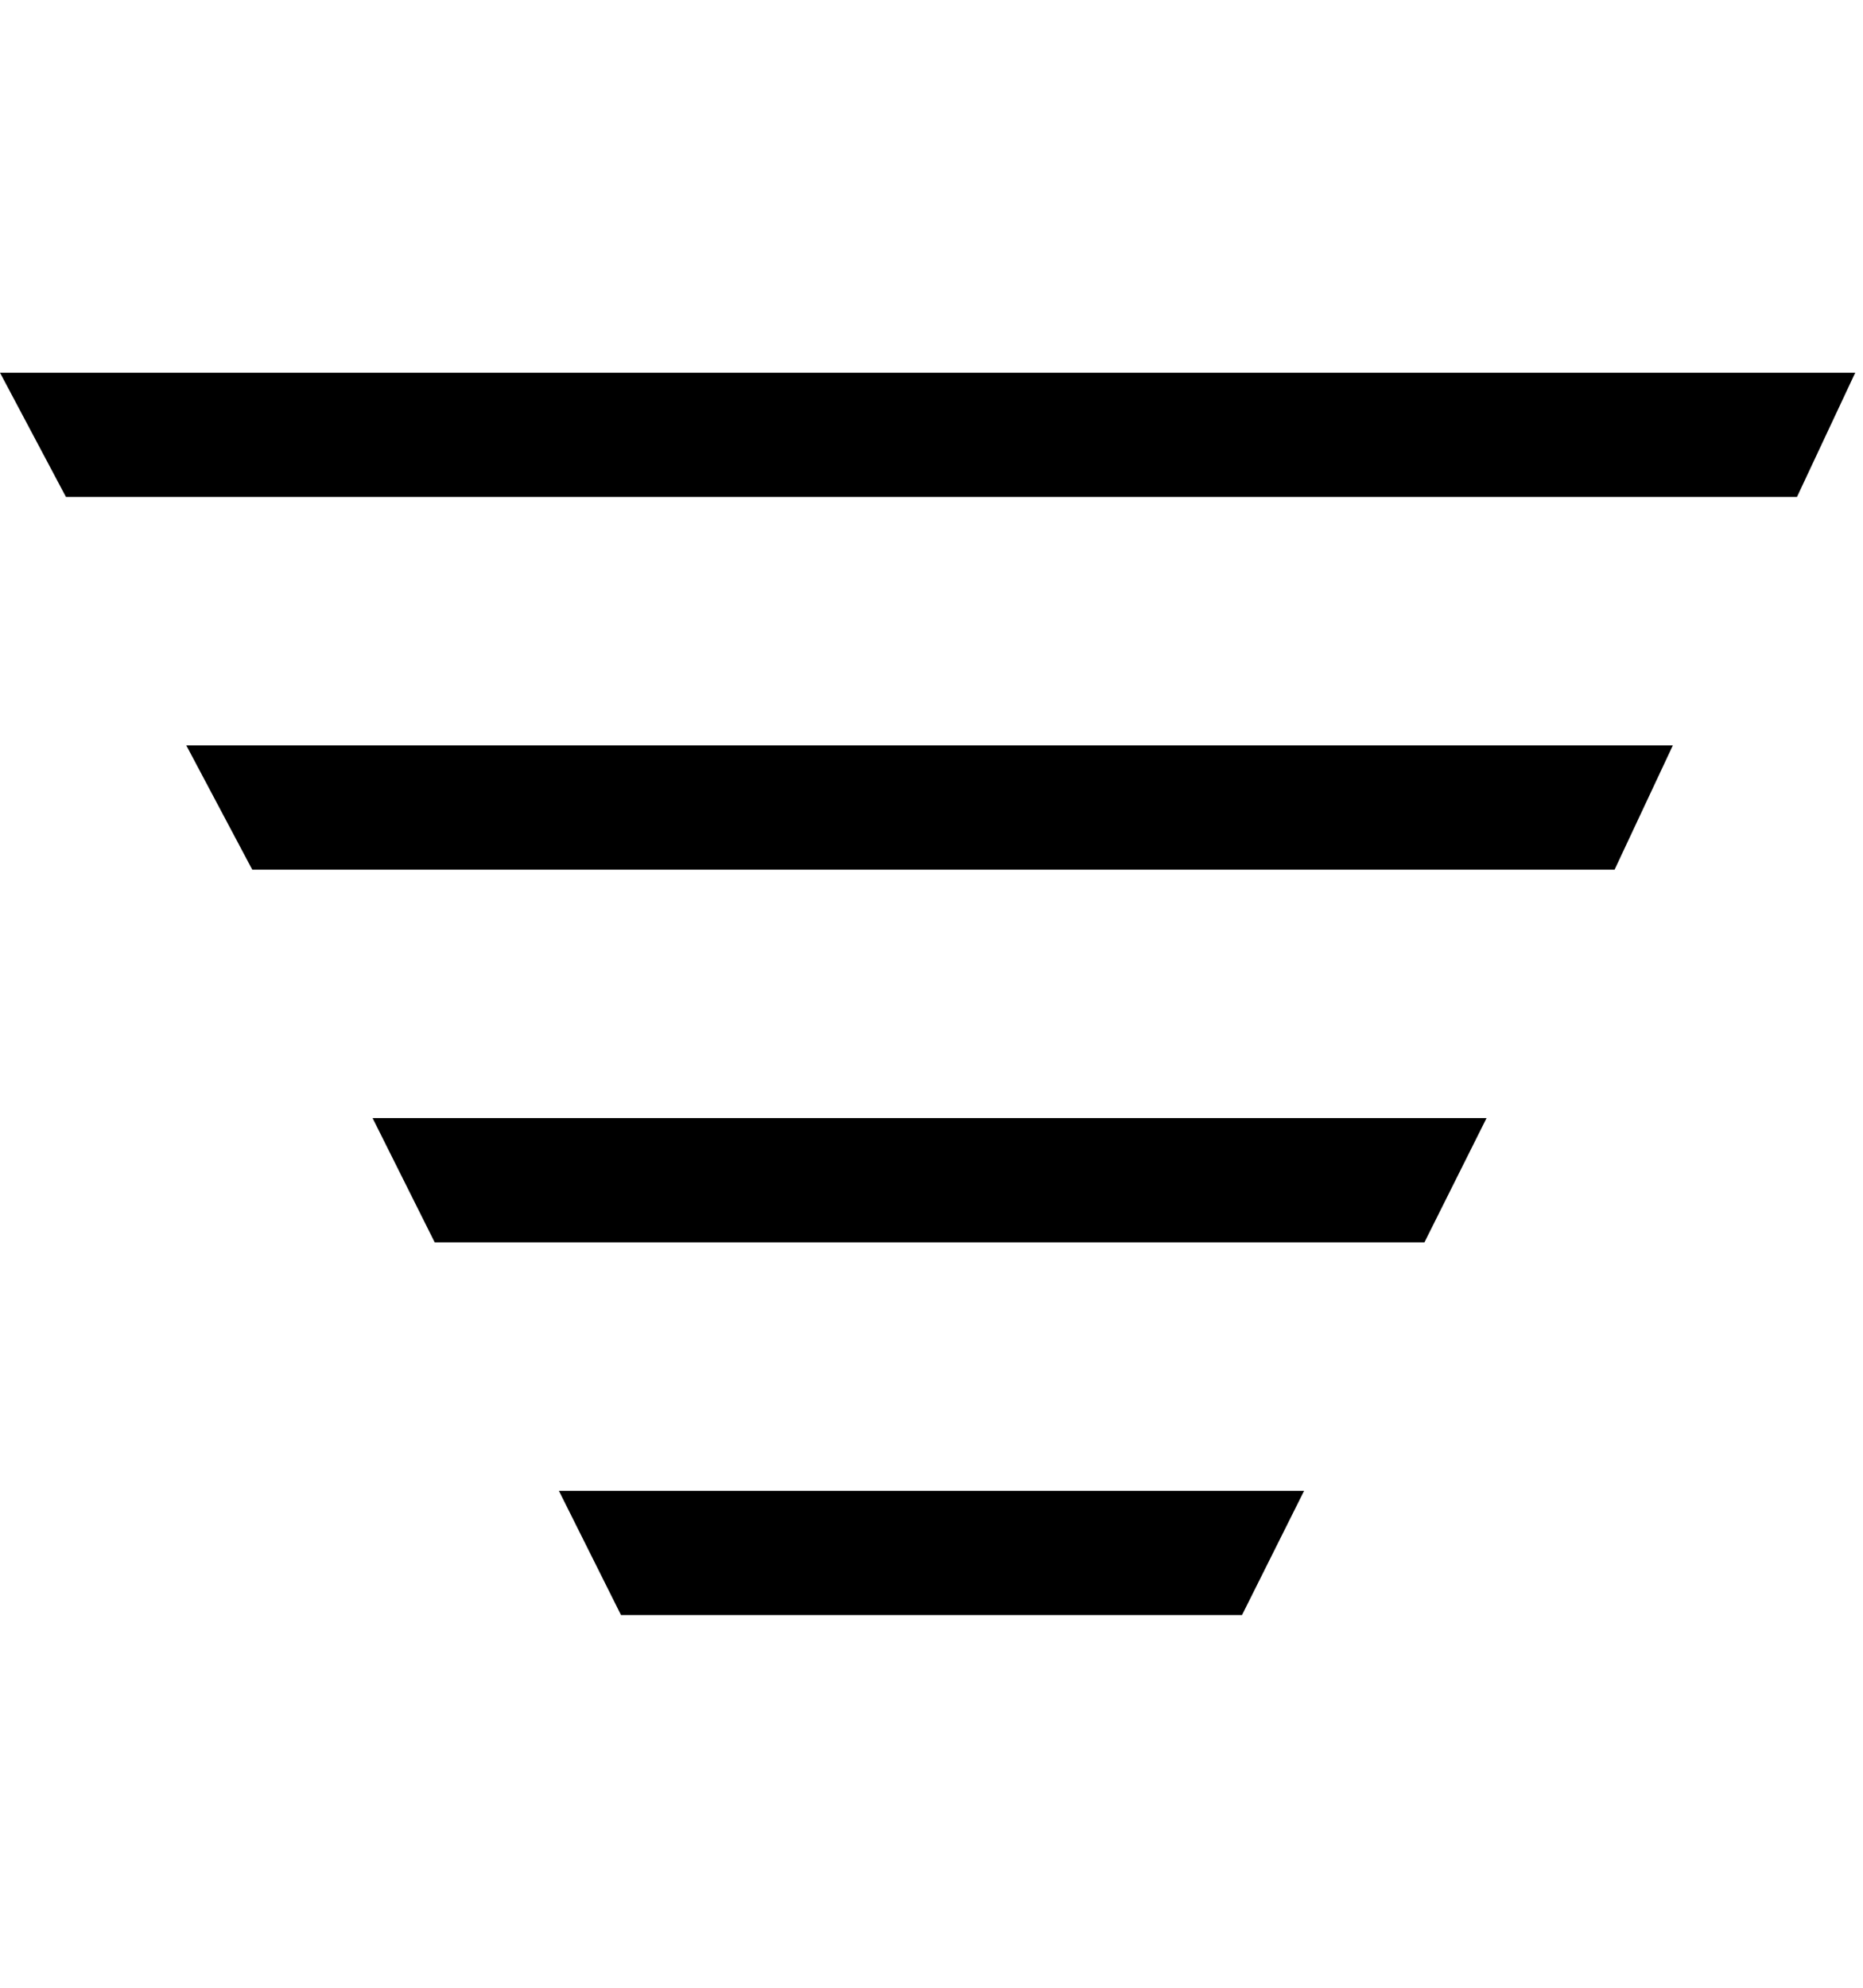 <!-- Generated by IcoMoon.io -->
<svg version="1.1" xmlns="http://www.w3.org/2000/svg" width="30" height="32" viewBox="0 0 30 32">
<title>uniE1FC</title>
<path d="M3 12h23.938l-0.938 2h-21.938zM0 6h29.875l-0.938 2h-27.875zM22.938 20h-15.938l-1-2h17.938zM20 26h-10l-1-2h12z"></path>
</svg>
